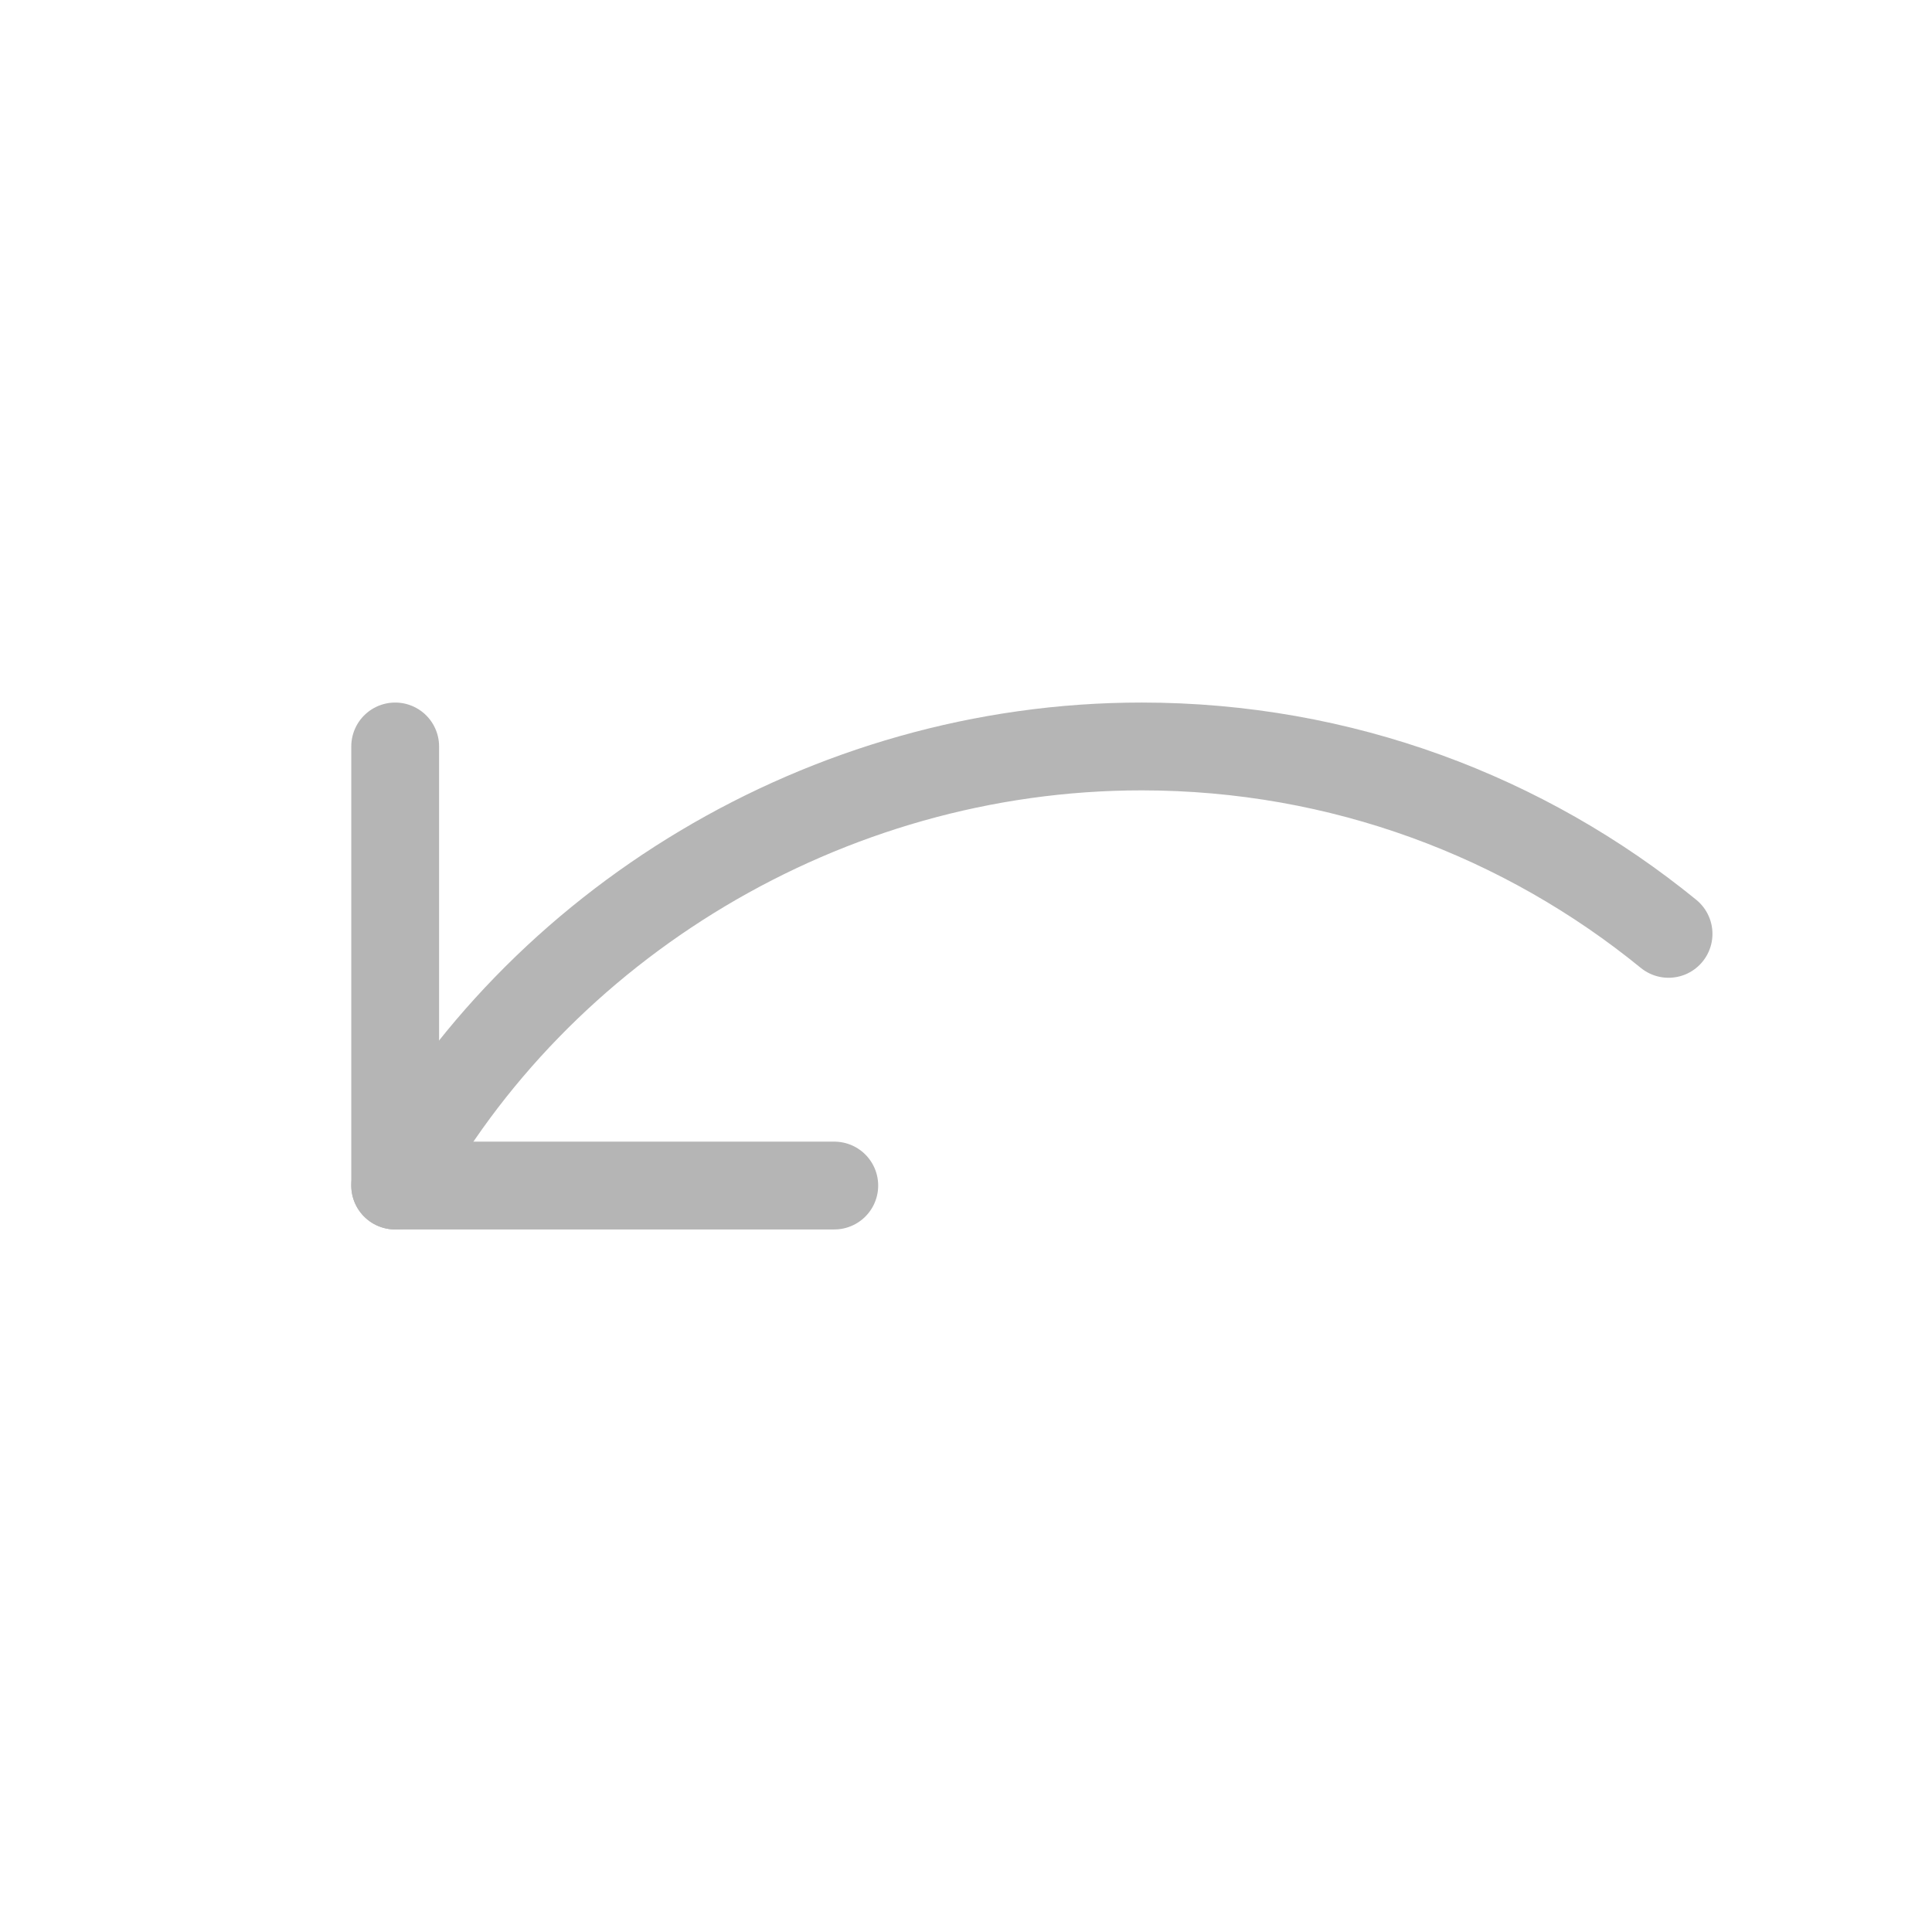 <?xml version="1.0" encoding="UTF-8"?>
<svg width="22px" height="22px" viewBox="0 0 22 22" version="1.1" xmlns="http://www.w3.org/2000/svg" xmlns:xlink="http://www.w3.org/1999/xlink">
    <!-- Generator: Sketch 48.2 (47327) - http://www.bohemiancoding.com/sketch -->
    <title>Element/Icon/BackBtn - Gray</title>
    <desc>Created with Sketch.</desc>
    <defs></defs>
    <g id="-" stroke="none" stroke-width="1" fill="none" fill-rule="evenodd" stroke-linecap="round" stroke-linejoin="round">
        <g id="Element/Icon/BackBtn---Gray" stroke="#B5B5B5">
            <g id="undo-25-copy" transform="translate(4, 8)">
                <path d="M15,2.634 C13.364,1.3 11.276,0.5 9,0.5 C5.393,0.5 2.109,2.539 0.5,5.5" id="Shape"></path>
                <polyline id="Shape" points="0.5 0.5 0.5 5.5 5.5 5.5"></polyline>
            </g>
        </g>
    </g>
</svg>